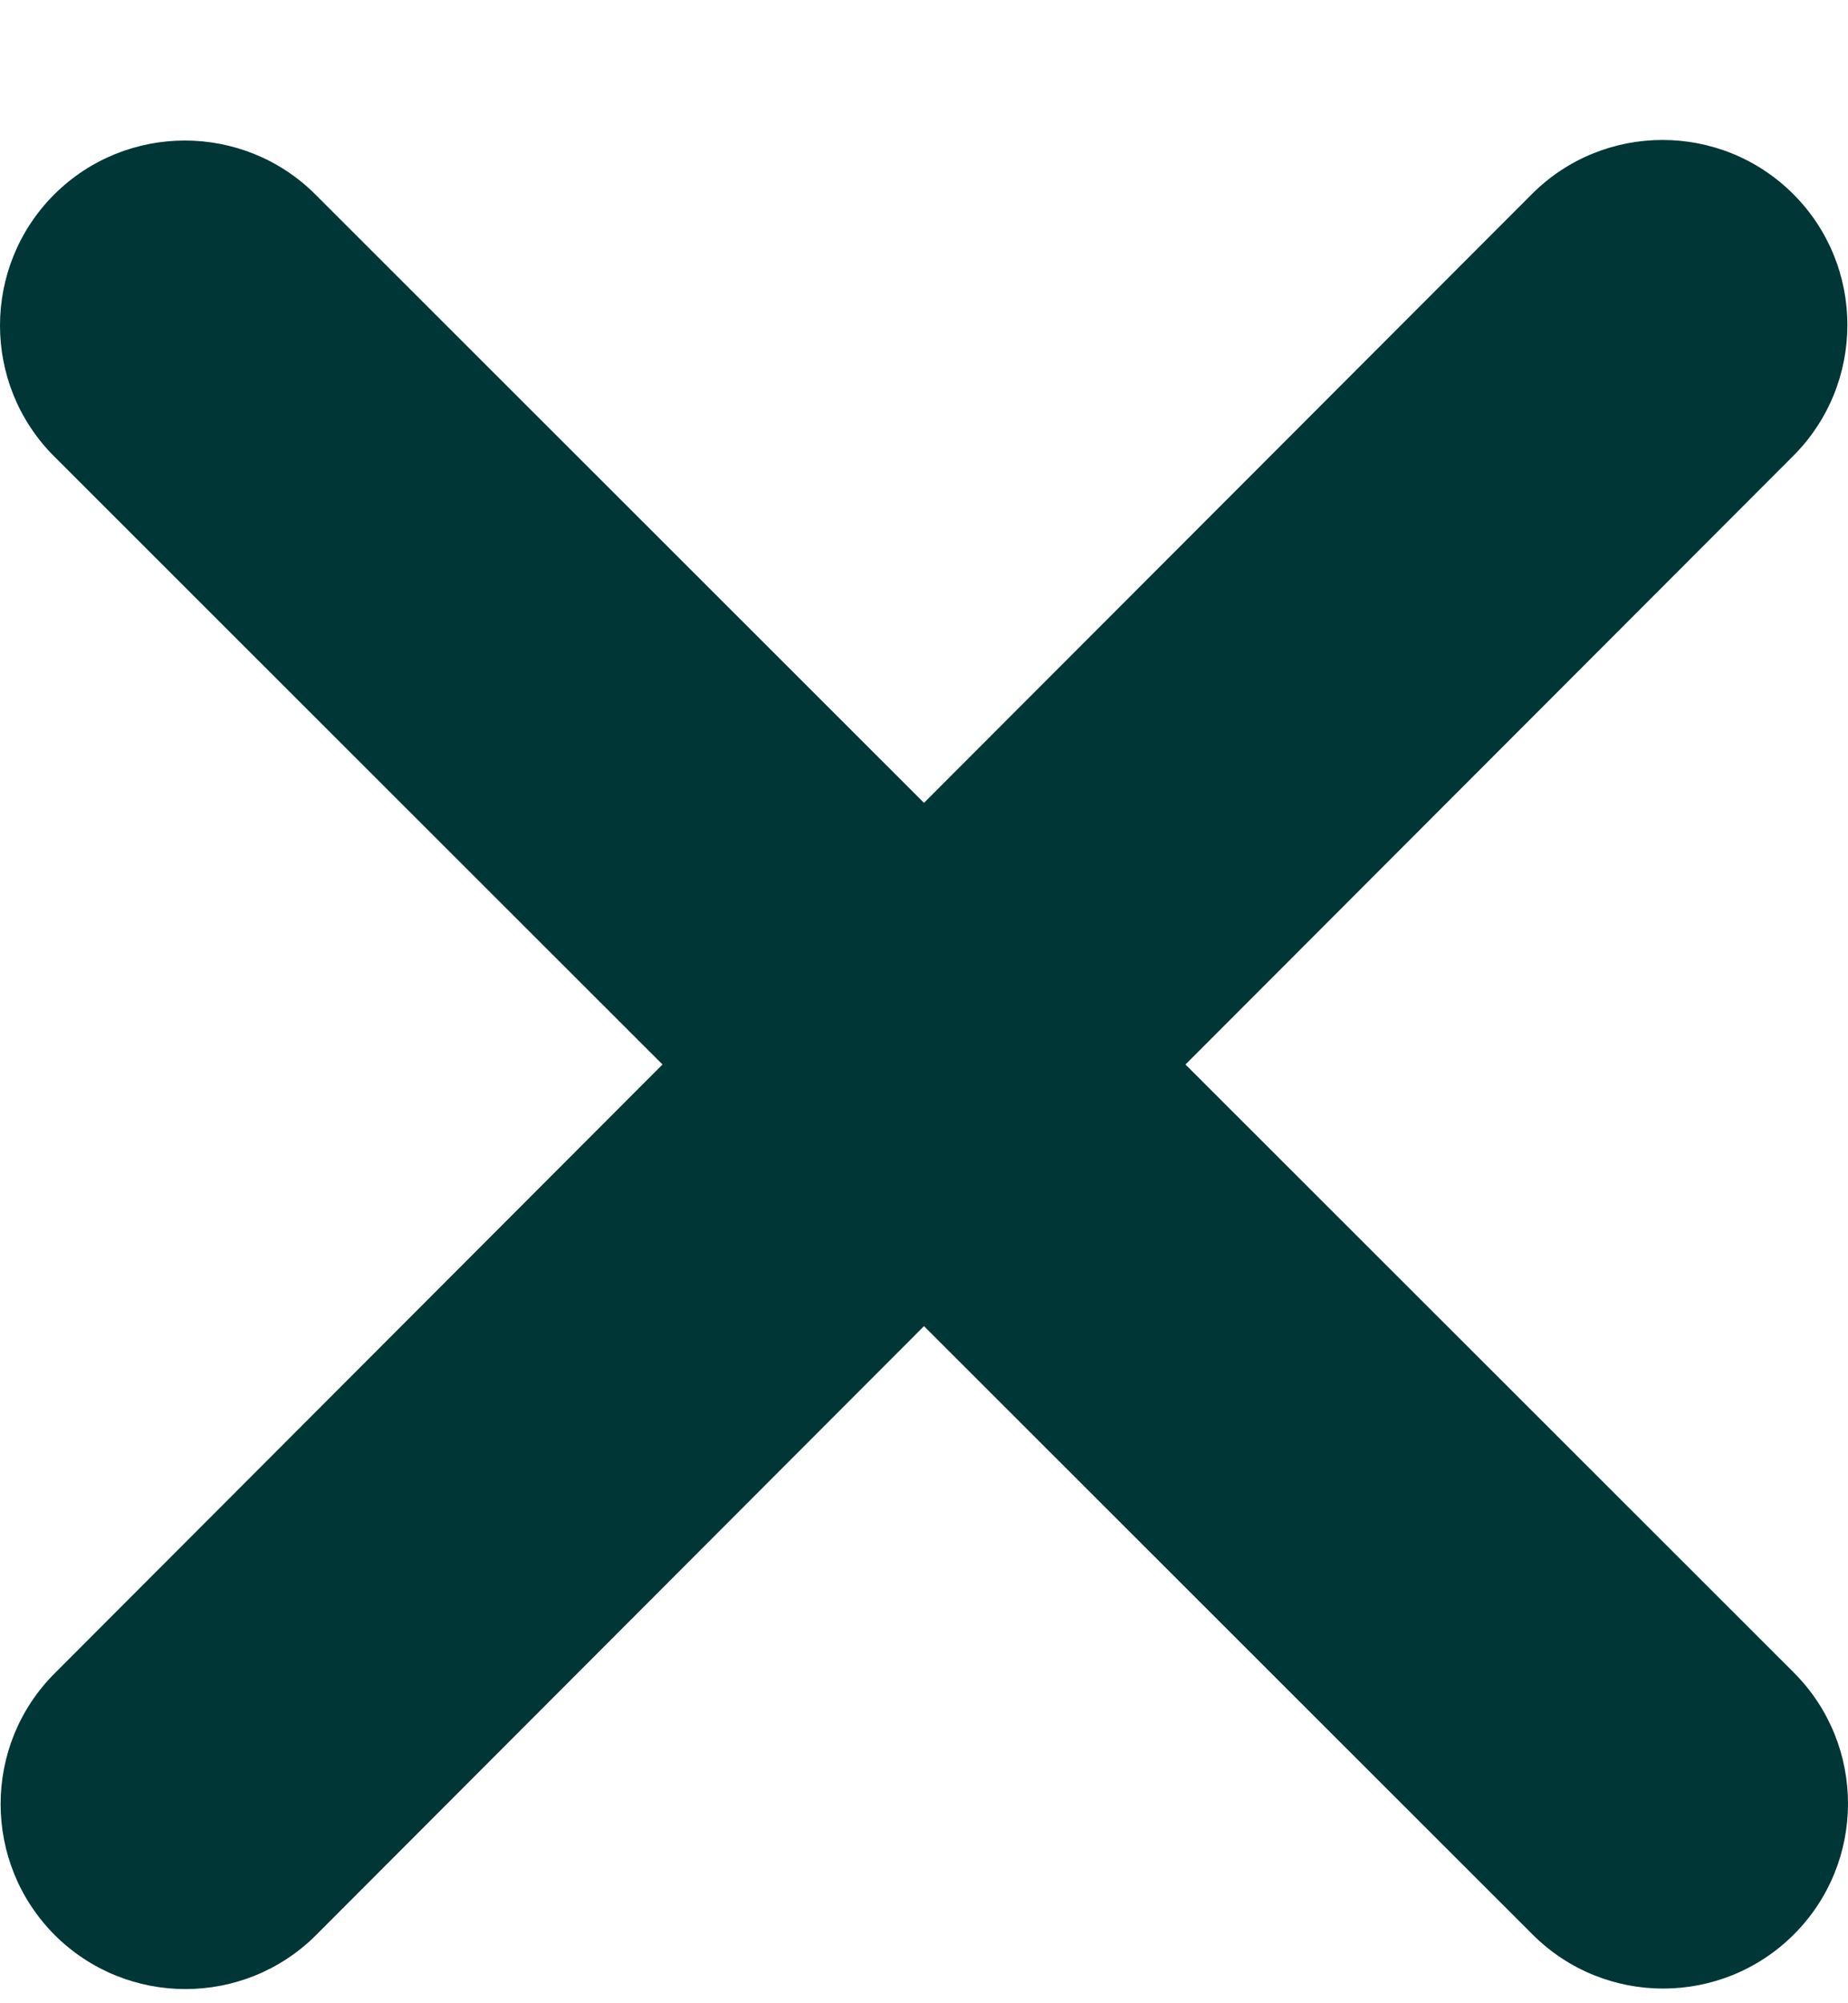 <svg width="12" height="13" viewBox="0 0 12 13" fill="none" xmlns="http://www.w3.org/2000/svg">
<path id="Primary" d="M11.645 2.958C12.113 2.489 12.113 1.728 11.645 1.26C11.176 0.791 10.415 0.791 9.947 1.26L6 5.21L2.049 1.263C1.581 0.795 0.82 0.795 0.351 1.263C-0.117 1.732 -0.117 2.493 0.351 2.961L4.302 6.908L0.355 10.859C-0.113 11.327 -0.113 12.088 0.355 12.557C0.824 13.025 1.585 13.025 2.053 12.557L6 8.606L9.951 12.553C10.419 13.022 11.18 13.022 11.649 12.553C12.117 12.085 12.117 11.324 11.649 10.855L7.698 6.908L11.645 2.958Z" fill="#003636"/>
</svg>
